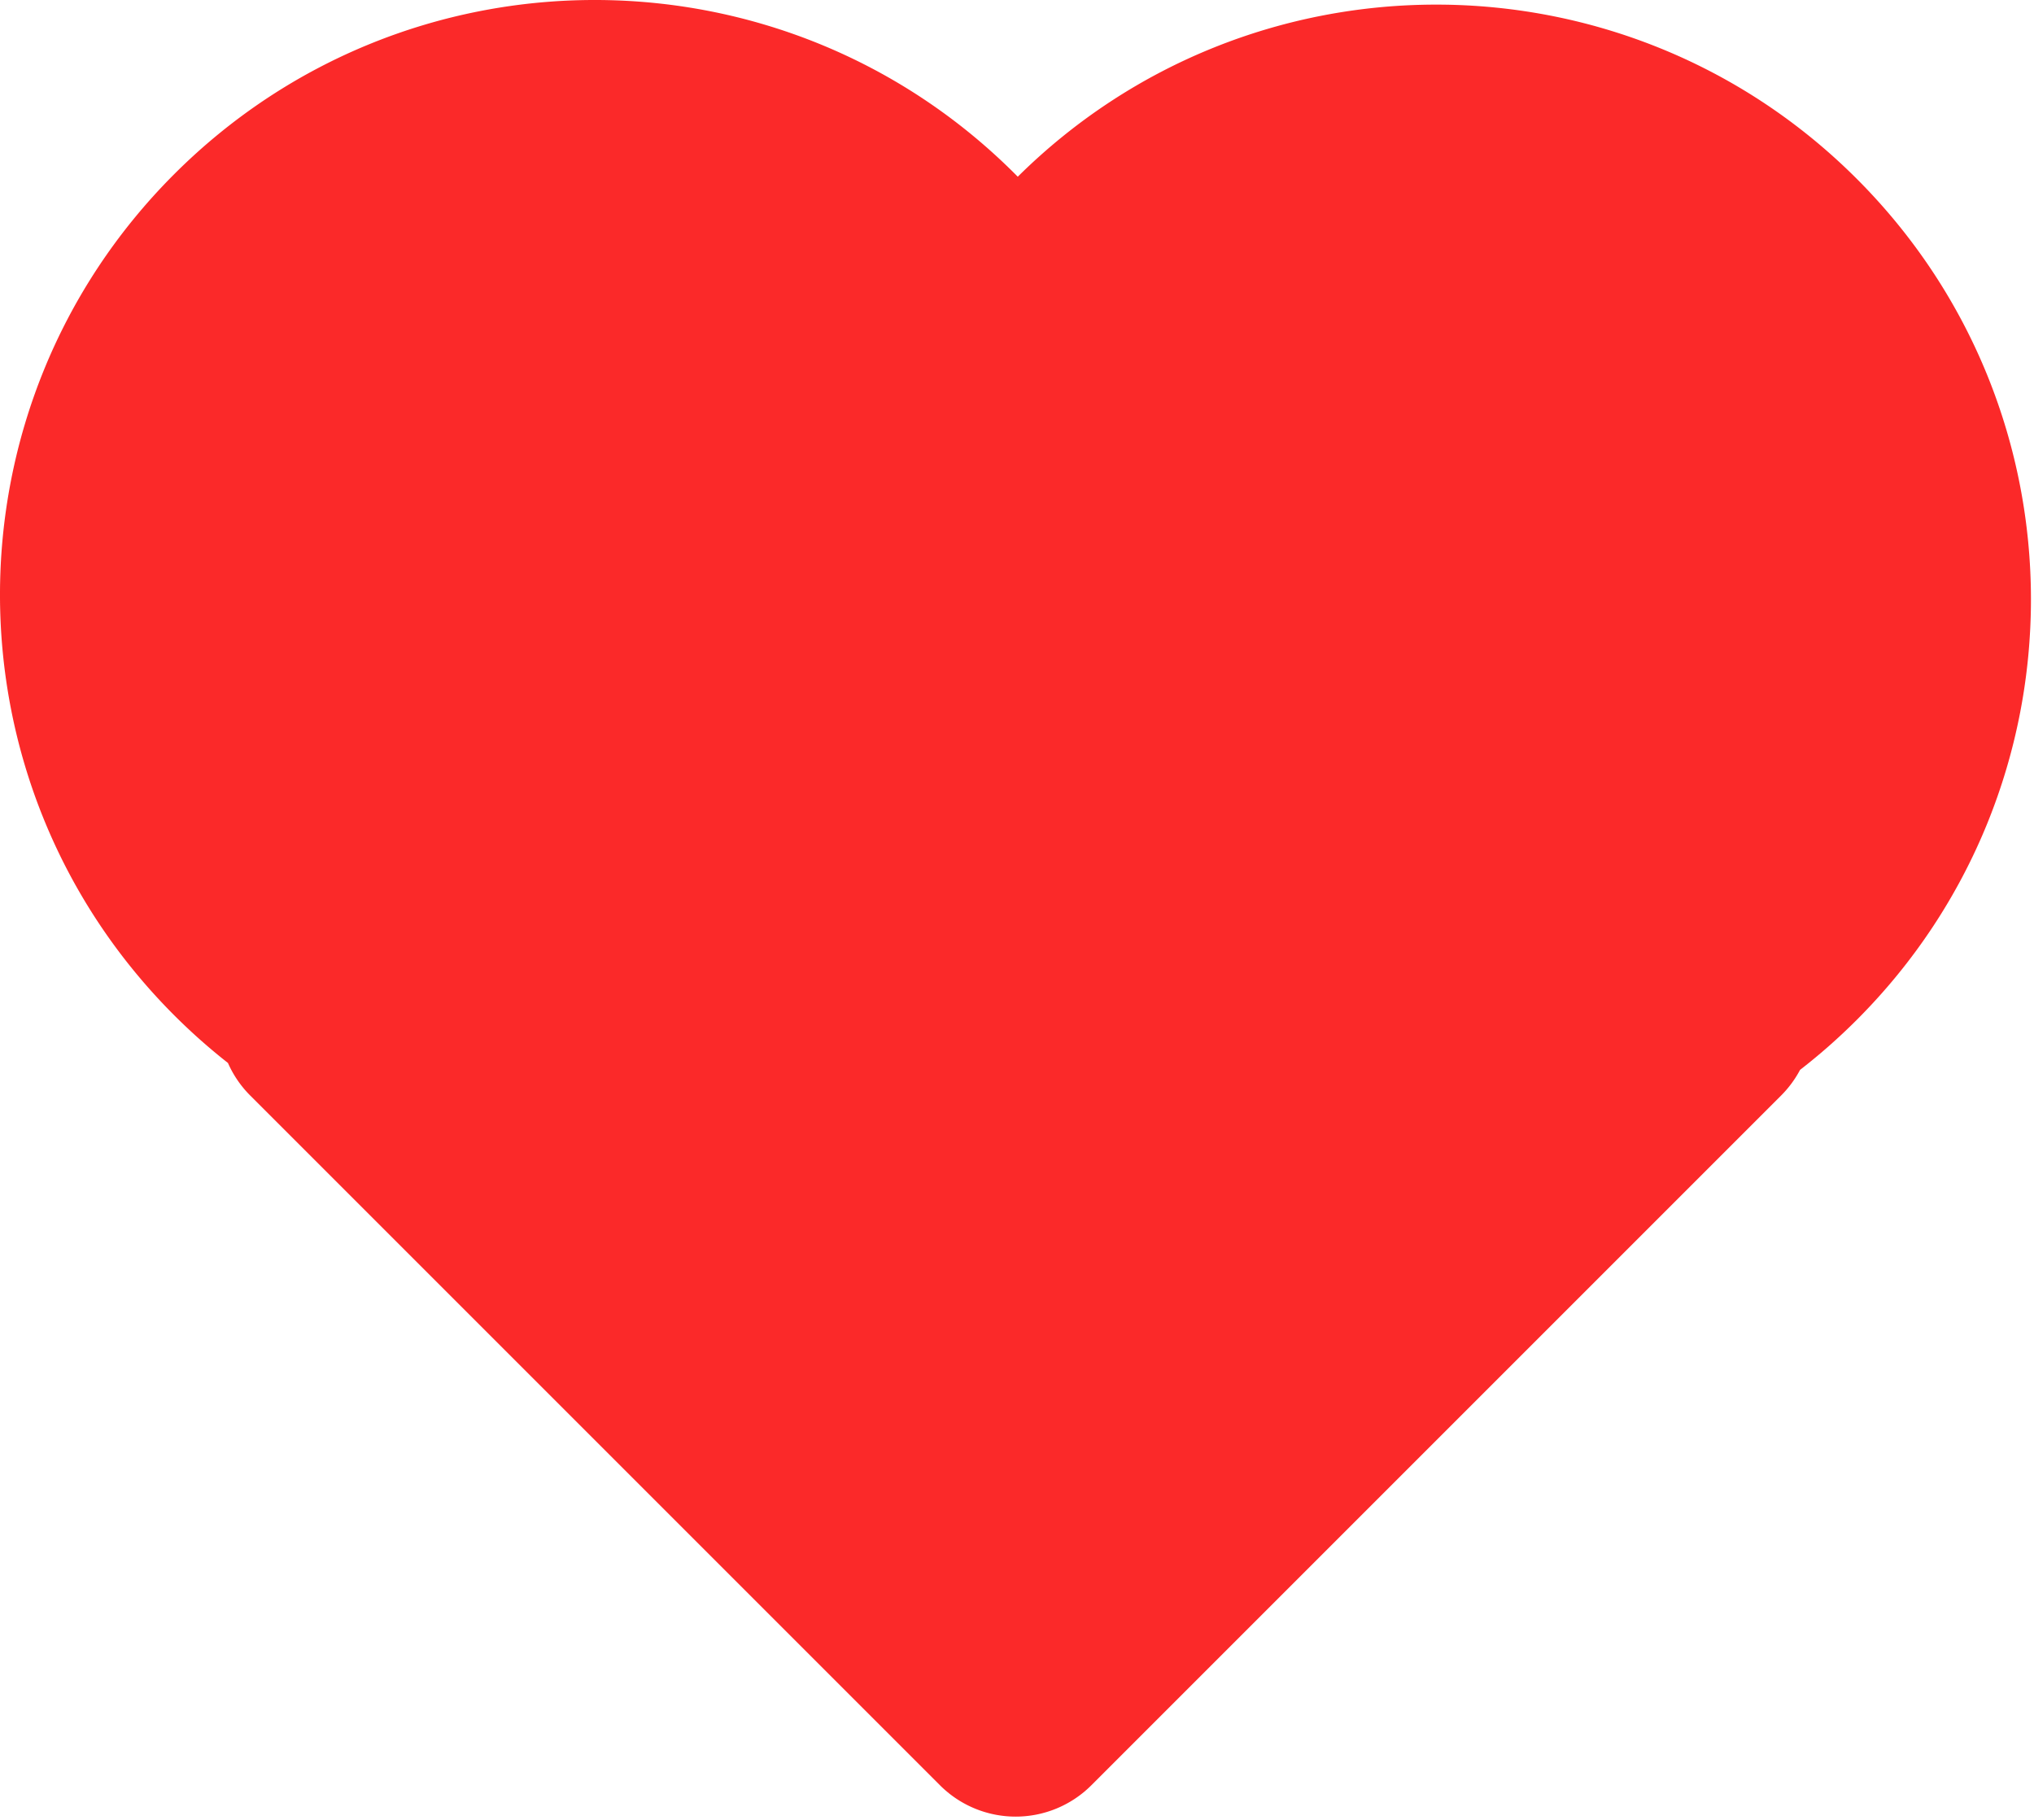 <svg width="171" height="153" xmlns="http://www.w3.org/2000/svg"><path d="M19.164 89.365a50.51 50.51 0 01-4.52-4.01c-19.526-19.526-19.526-51.184 0-70.71 19.527-19.527 51.185-19.527 70.711 0l.21.211c19.54-19.349 51.067-19.29 70.534.177 19.526 19.526 19.526 51.184 0 70.71a50.486 50.486 0 01-4.767 4.204 8.998 8.998 0 01-1.597 2.16L91.752 150.09a9 9 0 01-12.728 0L21.042 92.108a8.977 8.977 0 01-1.878-2.743z" fill="#FB2929" fill-rule="evenodd"/></svg>
